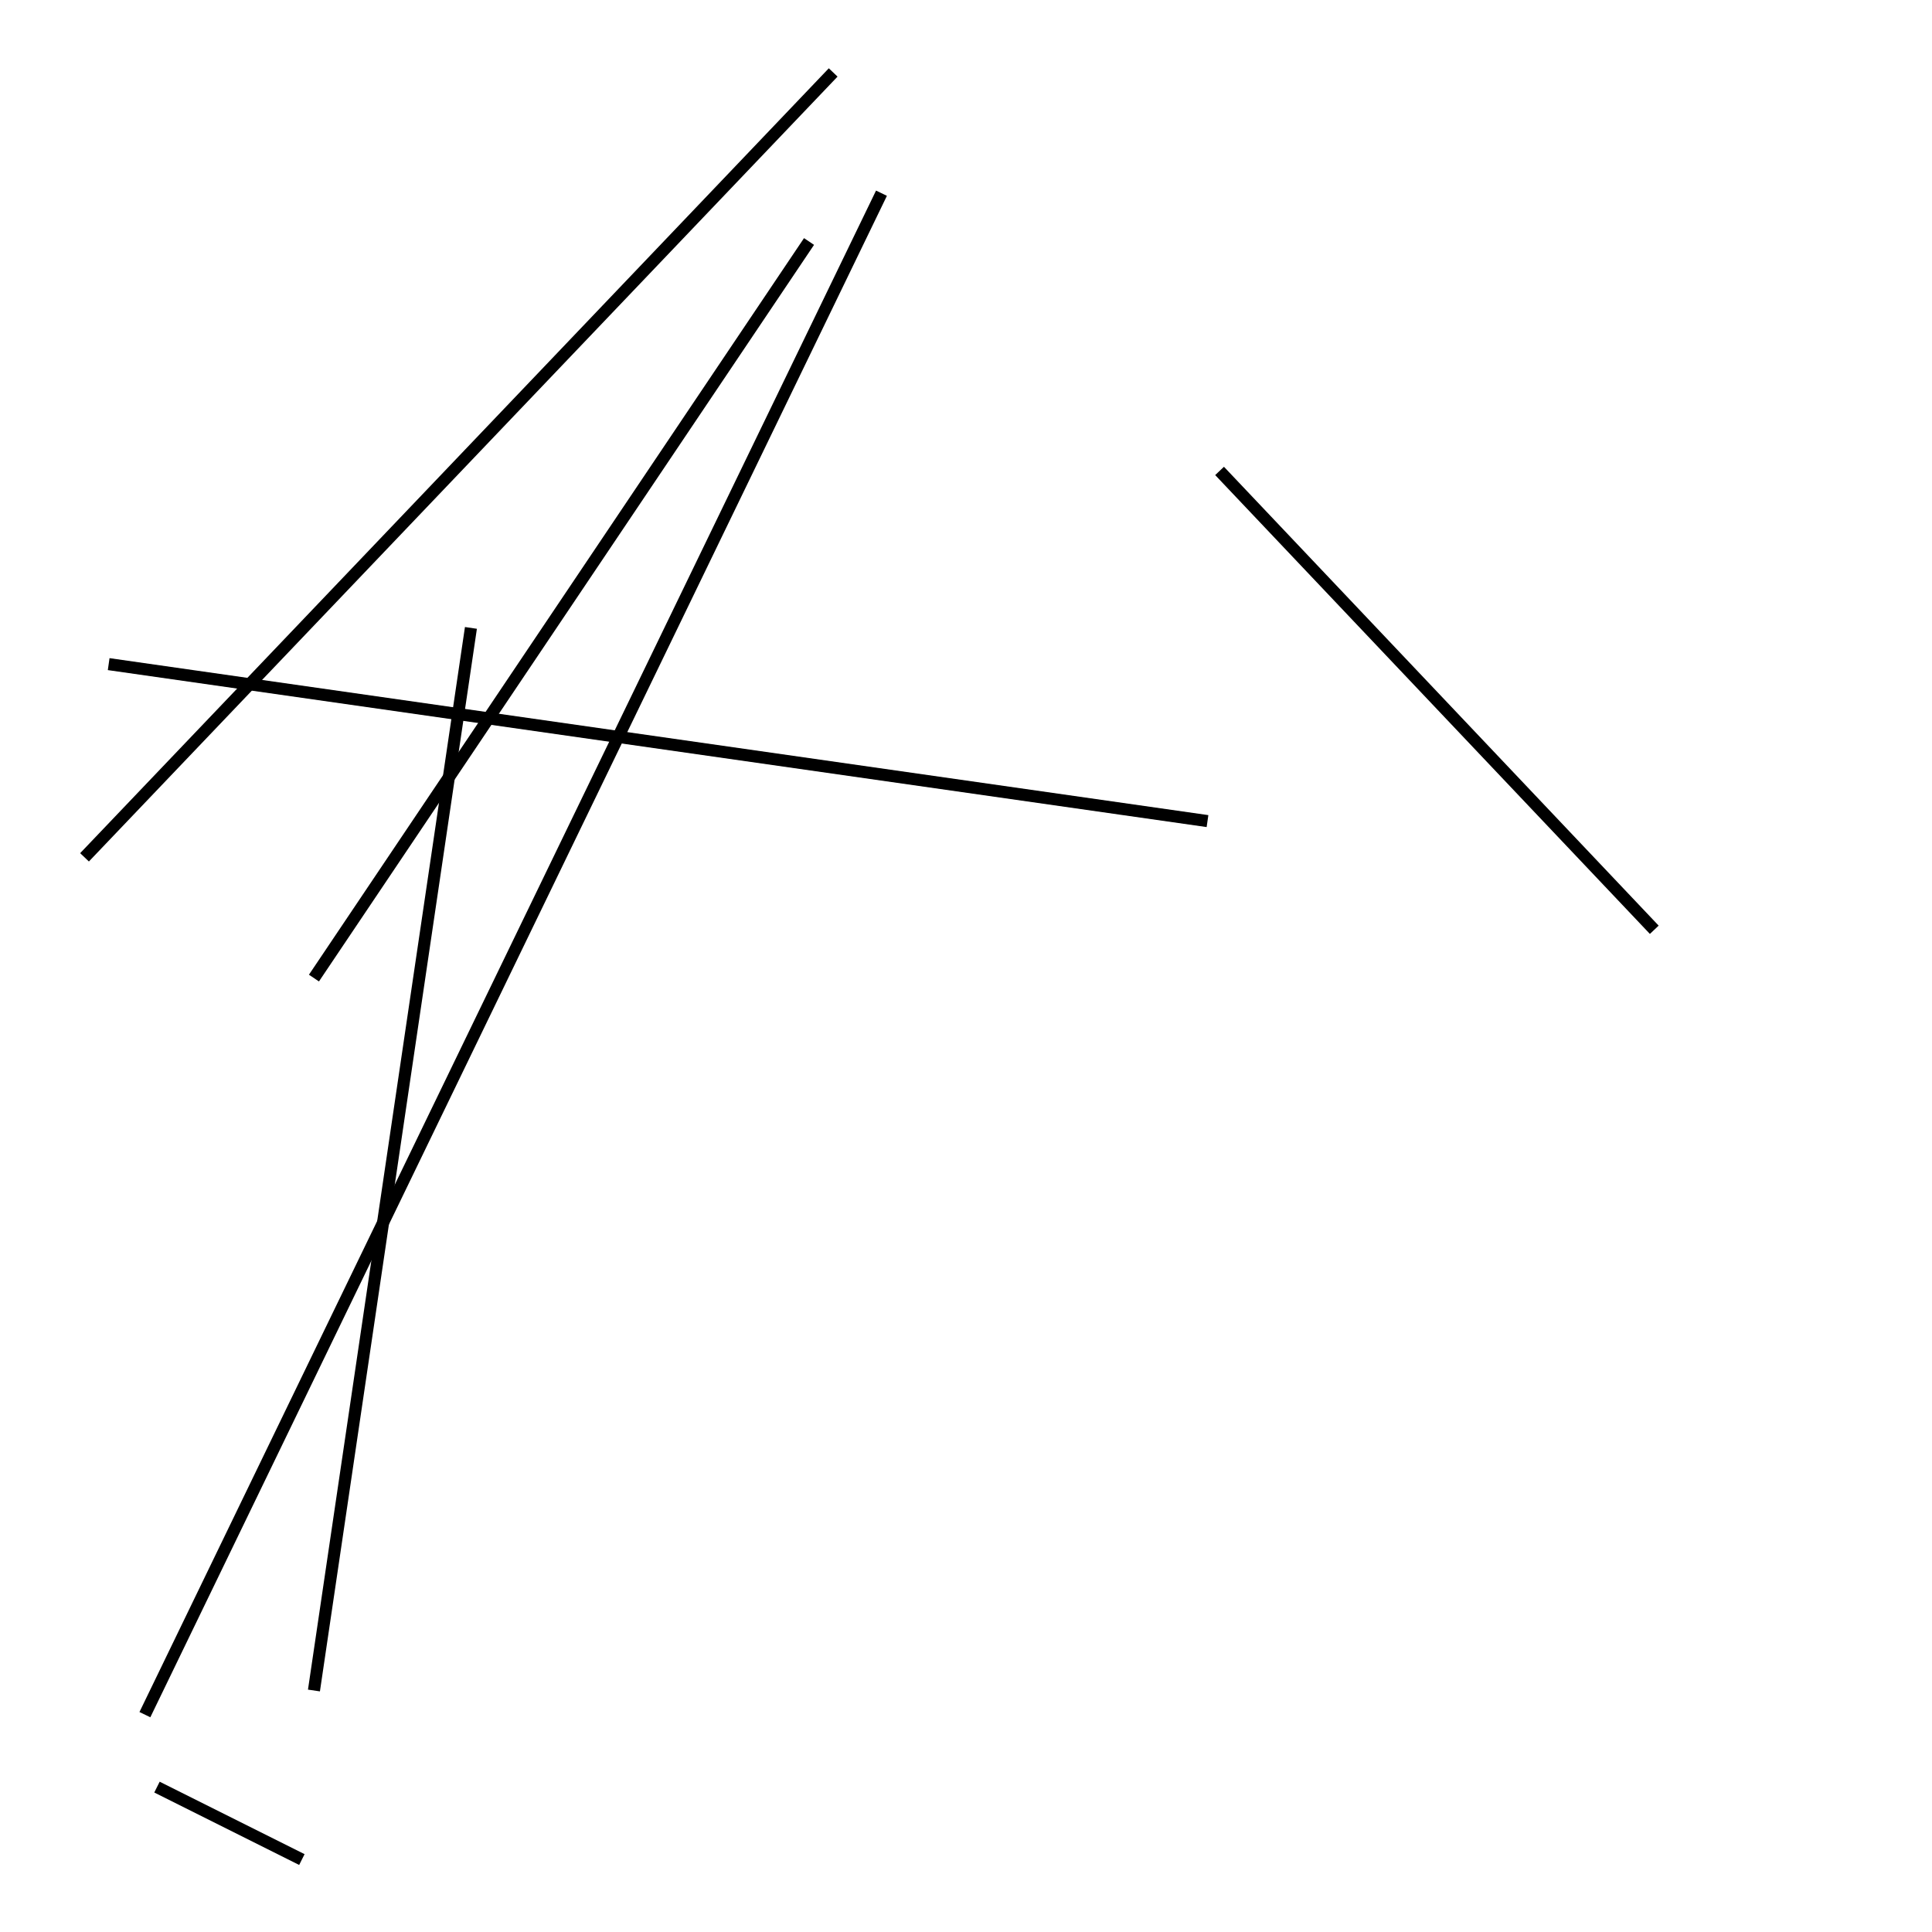 <?xml version="1.0" encoding="utf-8" ?>
<svg baseProfile="full" height="160" version="1.1" width="160" xmlns="http://www.w3.org/2000/svg" xmlns:ev="http://www.w3.org/2001/xml-events" xmlns:xlink="http://www.w3.org/1999/xlink"><defs /><line stroke="black" stroke-width="1" x1="25" x2="13" y1="154" y2="148" /><line stroke="black" stroke-width="1" x1="39" x2="26" y1="52" y2="140" /><line stroke="black" stroke-width="1" x1="101" x2="137" y1="39" y2="77" /><line stroke="black" stroke-width="1" x1="100" x2="9" y1="68" y2="55" /><line stroke="black" stroke-width="1" x1="26" x2="67" y1="81" y2="20" /><line stroke="black" stroke-width="1" x1="12" x2="73" y1="142" y2="16" /><line stroke="black" stroke-width="1" x1="7" x2="69" y1="71" y2="6" /></svg>